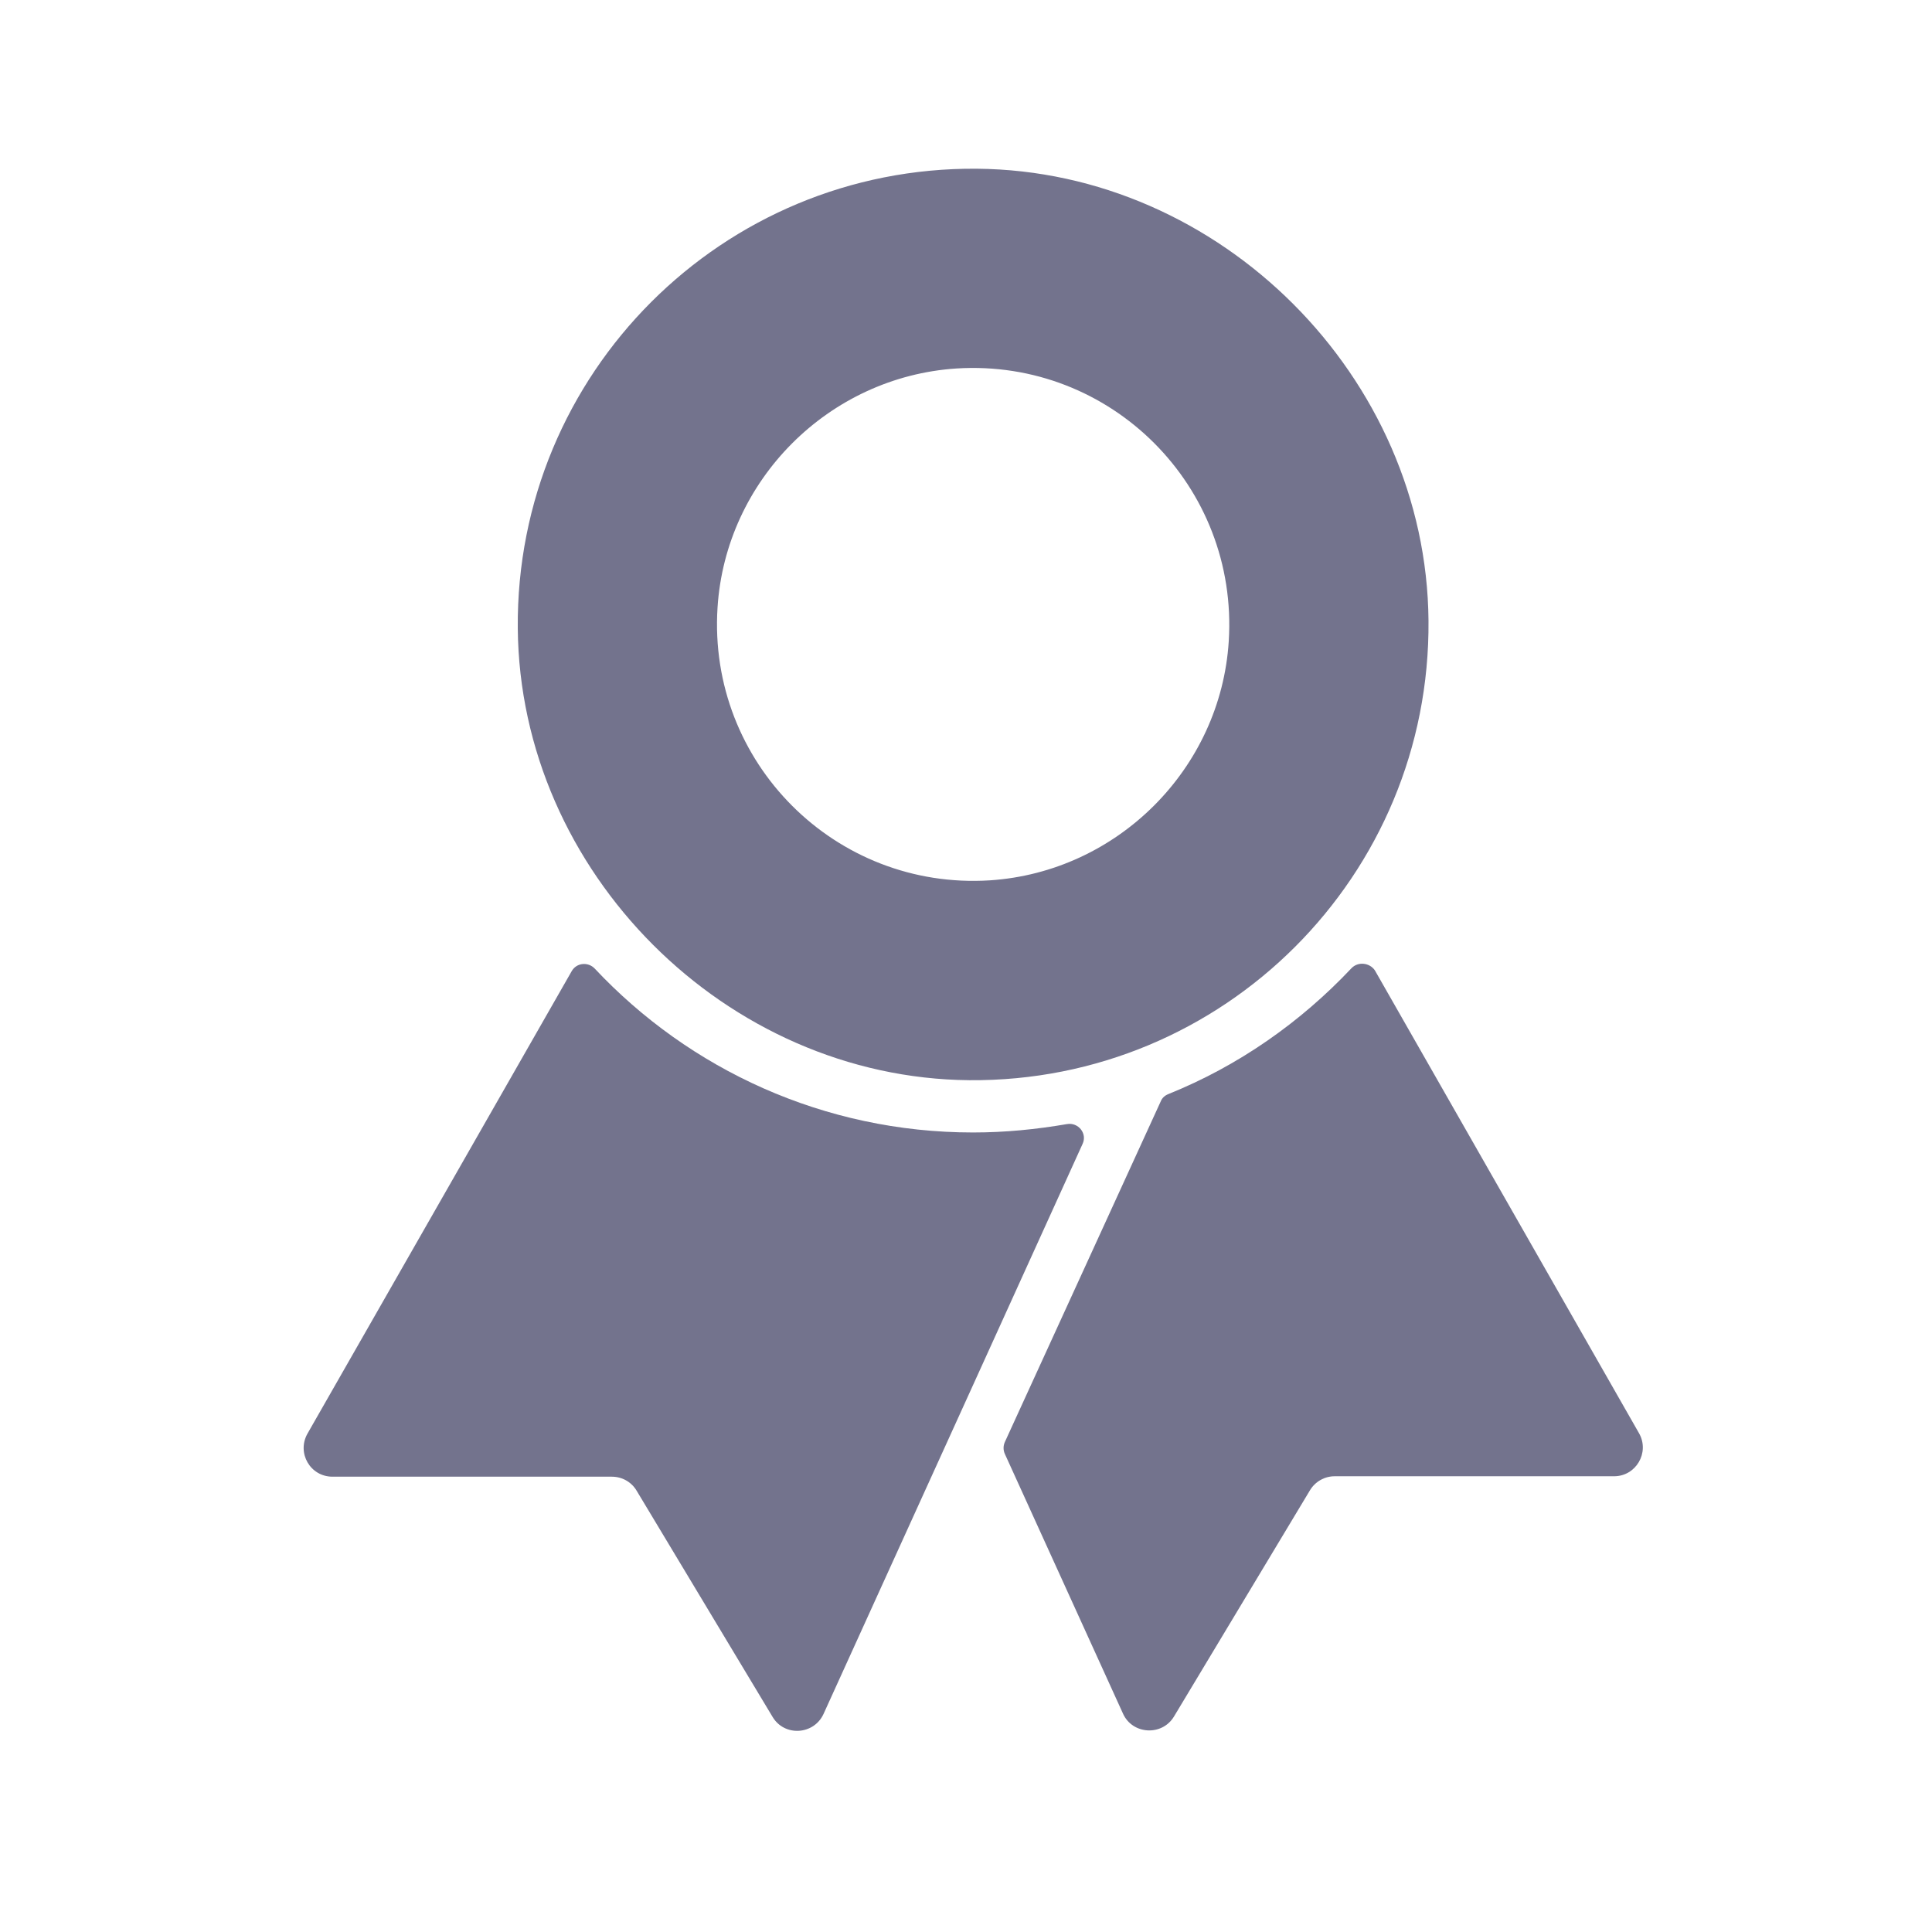 <svg width="18" height="18" viewBox="0 0 18 18" fill="none" xmlns="http://www.w3.org/2000/svg">
<path d="M9.031 10.064C11.402 10.083 13.329 8.157 13.309 5.782C13.29 3.511 11.37 1.591 9.102 1.572C6.731 1.552 4.804 3.479 4.824 5.853C4.843 8.124 6.763 10.044 9.031 10.064ZM8.911 3.433C10.35 3.342 11.539 4.531 11.448 5.974C11.373 7.163 10.411 8.124 9.222 8.202C7.783 8.293 6.594 7.104 6.685 5.662C6.76 4.473 7.721 3.511 8.911 3.433Z" fill="#73738D"/>
<path d="M9.066 10.551C7.676 10.551 6.422 9.963 5.541 9.024C5.479 8.959 5.372 8.969 5.327 9.047L2.864 13.358C2.764 13.537 2.89 13.758 3.098 13.758H5.7C5.795 13.758 5.882 13.806 5.931 13.888L7.198 15.996C7.308 16.181 7.581 16.165 7.672 15.97L9.069 12.897L10.086 10.658C10.132 10.561 10.047 10.454 9.94 10.473C9.654 10.522 9.365 10.551 9.066 10.551Z" fill="#73738D"/>
<path d="M12.591 9.021C12.117 9.524 11.539 9.93 10.886 10.193C10.853 10.206 10.827 10.229 10.814 10.262L9.362 13.435C9.346 13.471 9.346 13.51 9.362 13.546L10.463 15.966C10.551 16.161 10.827 16.177 10.938 15.992L12.205 13.884C12.254 13.803 12.341 13.754 12.435 13.754H15.038C15.242 13.754 15.372 13.533 15.271 13.354L12.809 9.04C12.76 8.969 12.653 8.956 12.591 9.021Z" fill="#73738D"/>
</svg>

